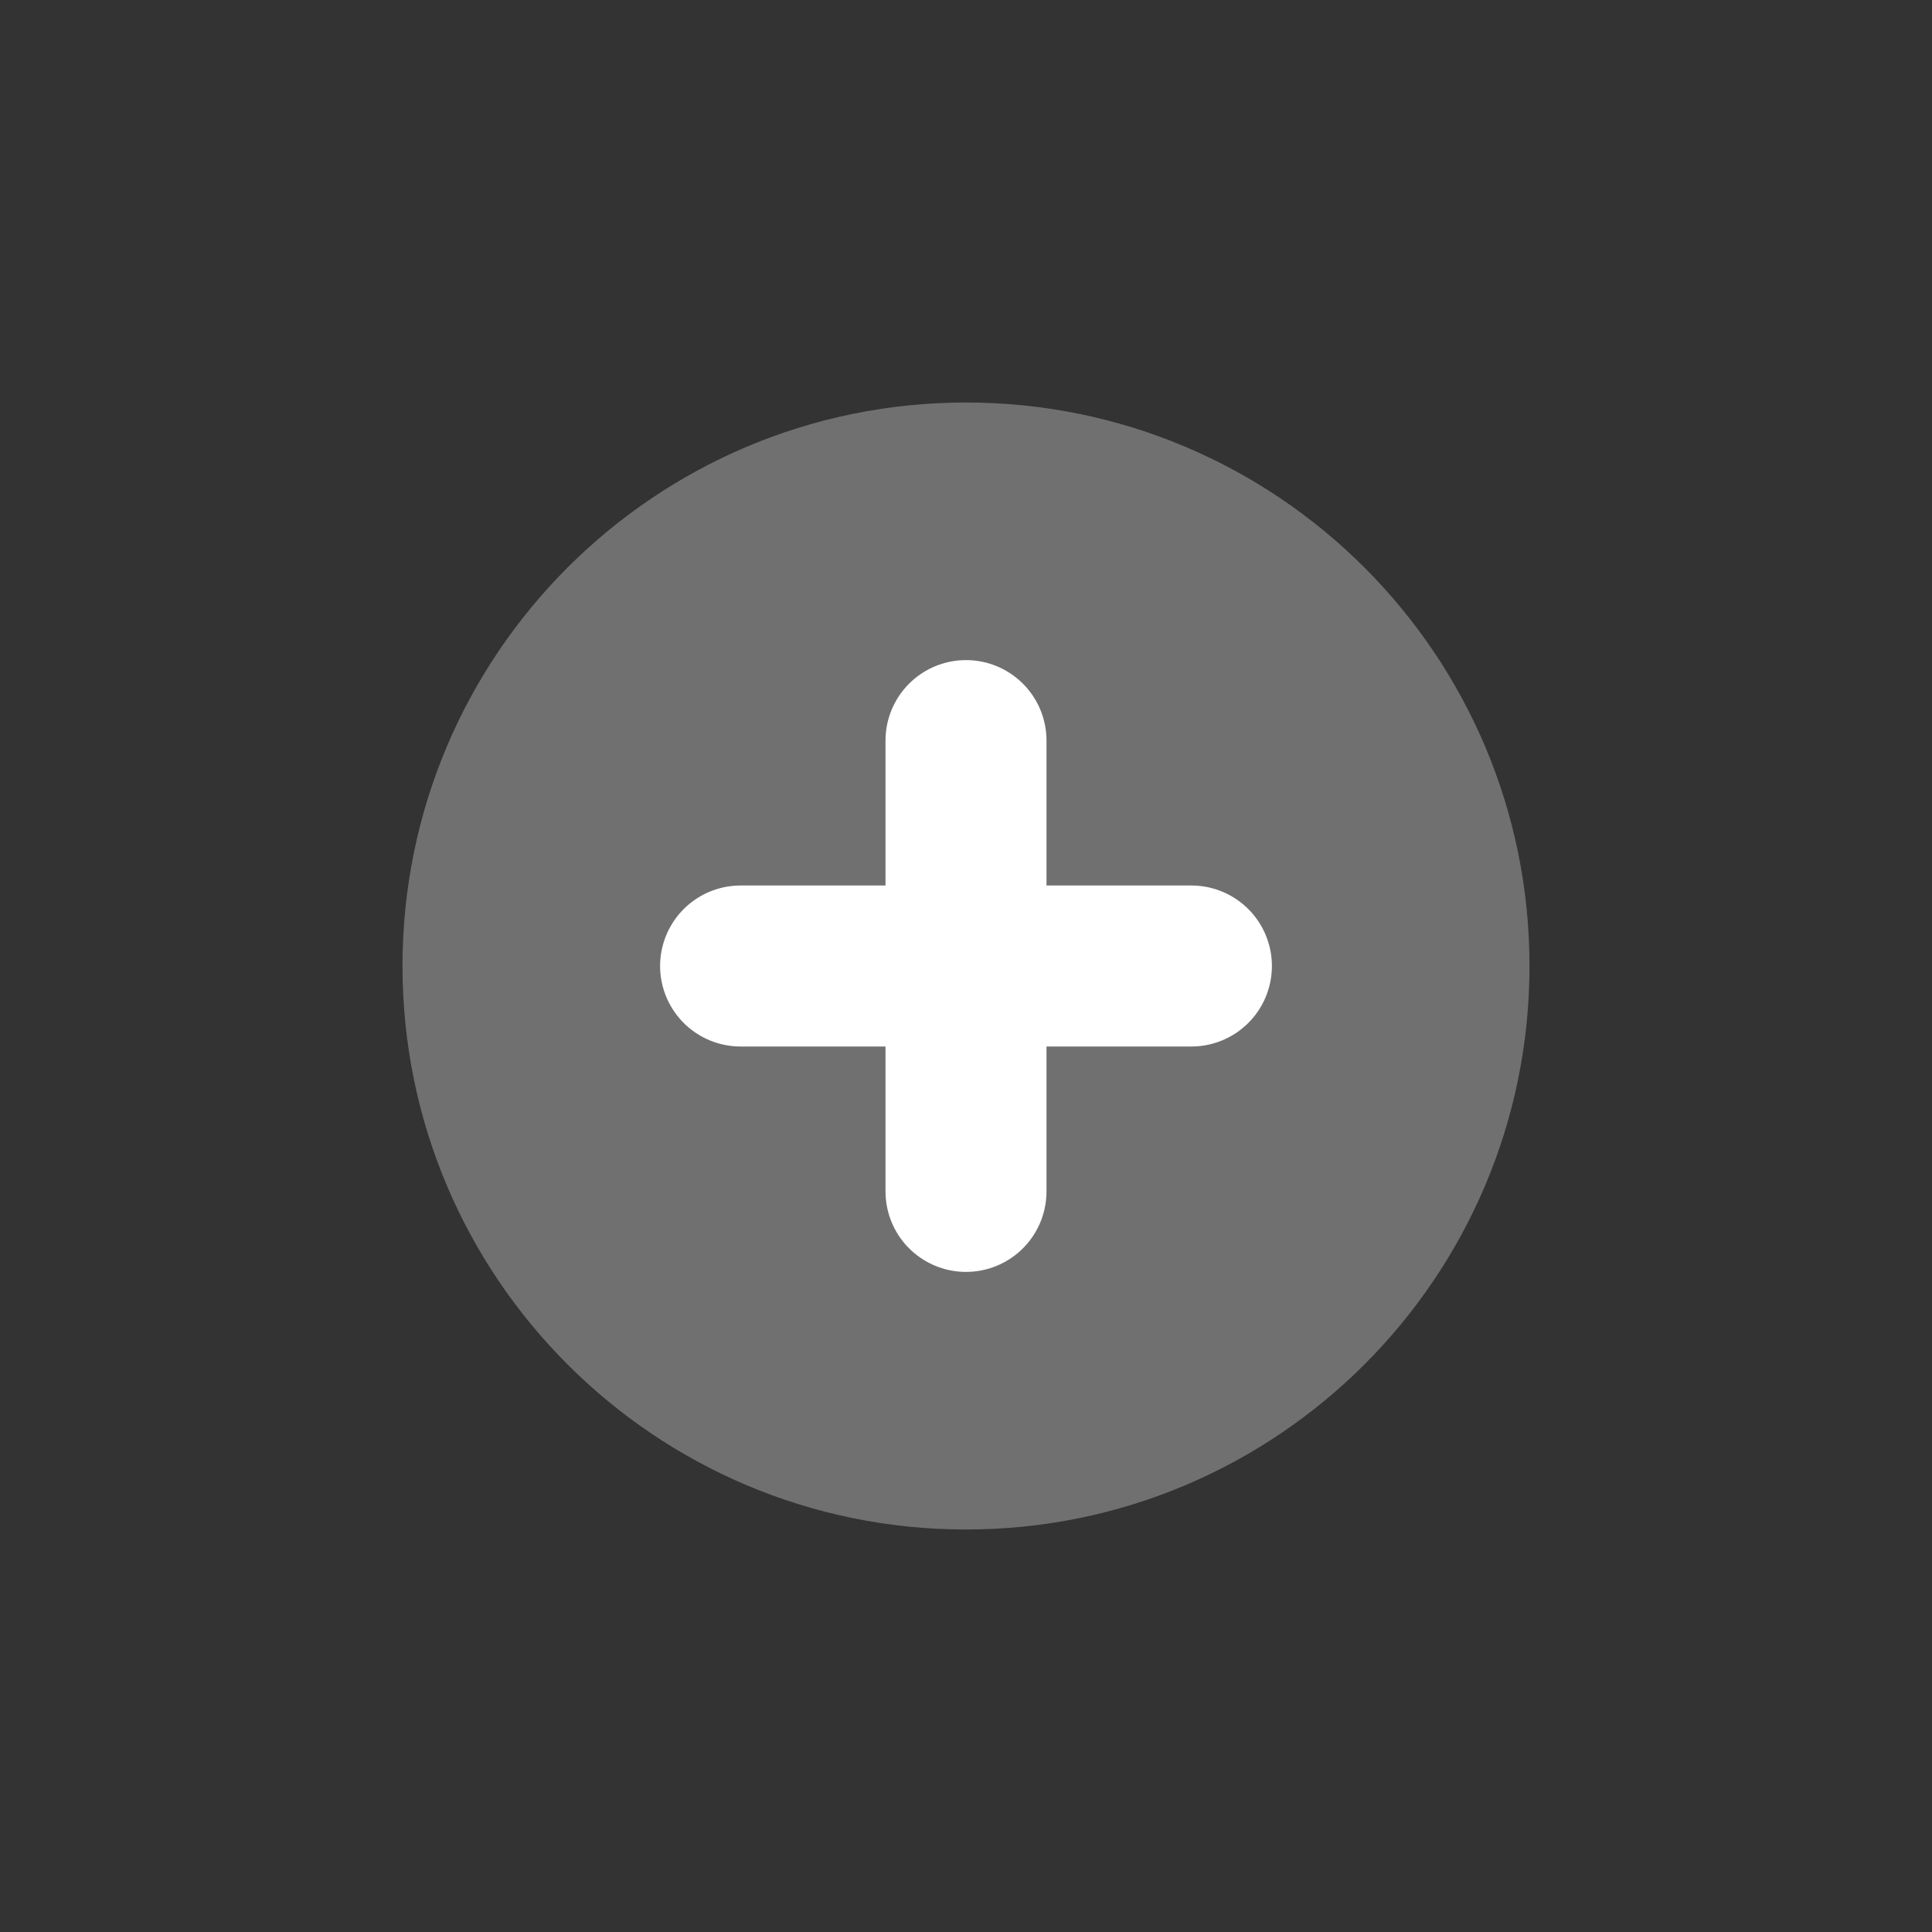 <svg width="24" height="24" viewBox="0 0 24 24" fill="none" xmlns="http://www.w3.org/2000/svg">
<rect x="0" y="0" width="24" height="24" fill="#333333" stroke="none"/>
<path d="M12 19C15.866 19 19 15.866 19 12C19 8.134 15.866 5 12 5C8.134 5 5 8.134 5 12C5 15.866 8.134 19 12 19Z" fill="#707070"/>
<path d="M9.2 12H14.8" stroke="white" stroke-width="2" stroke-linecap="round" stroke-linejoin="round"/>
<path d="M12 9.2V14.8" stroke="white" stroke-width="2" stroke-linecap="round" stroke-linejoin="round"/>
</svg>
